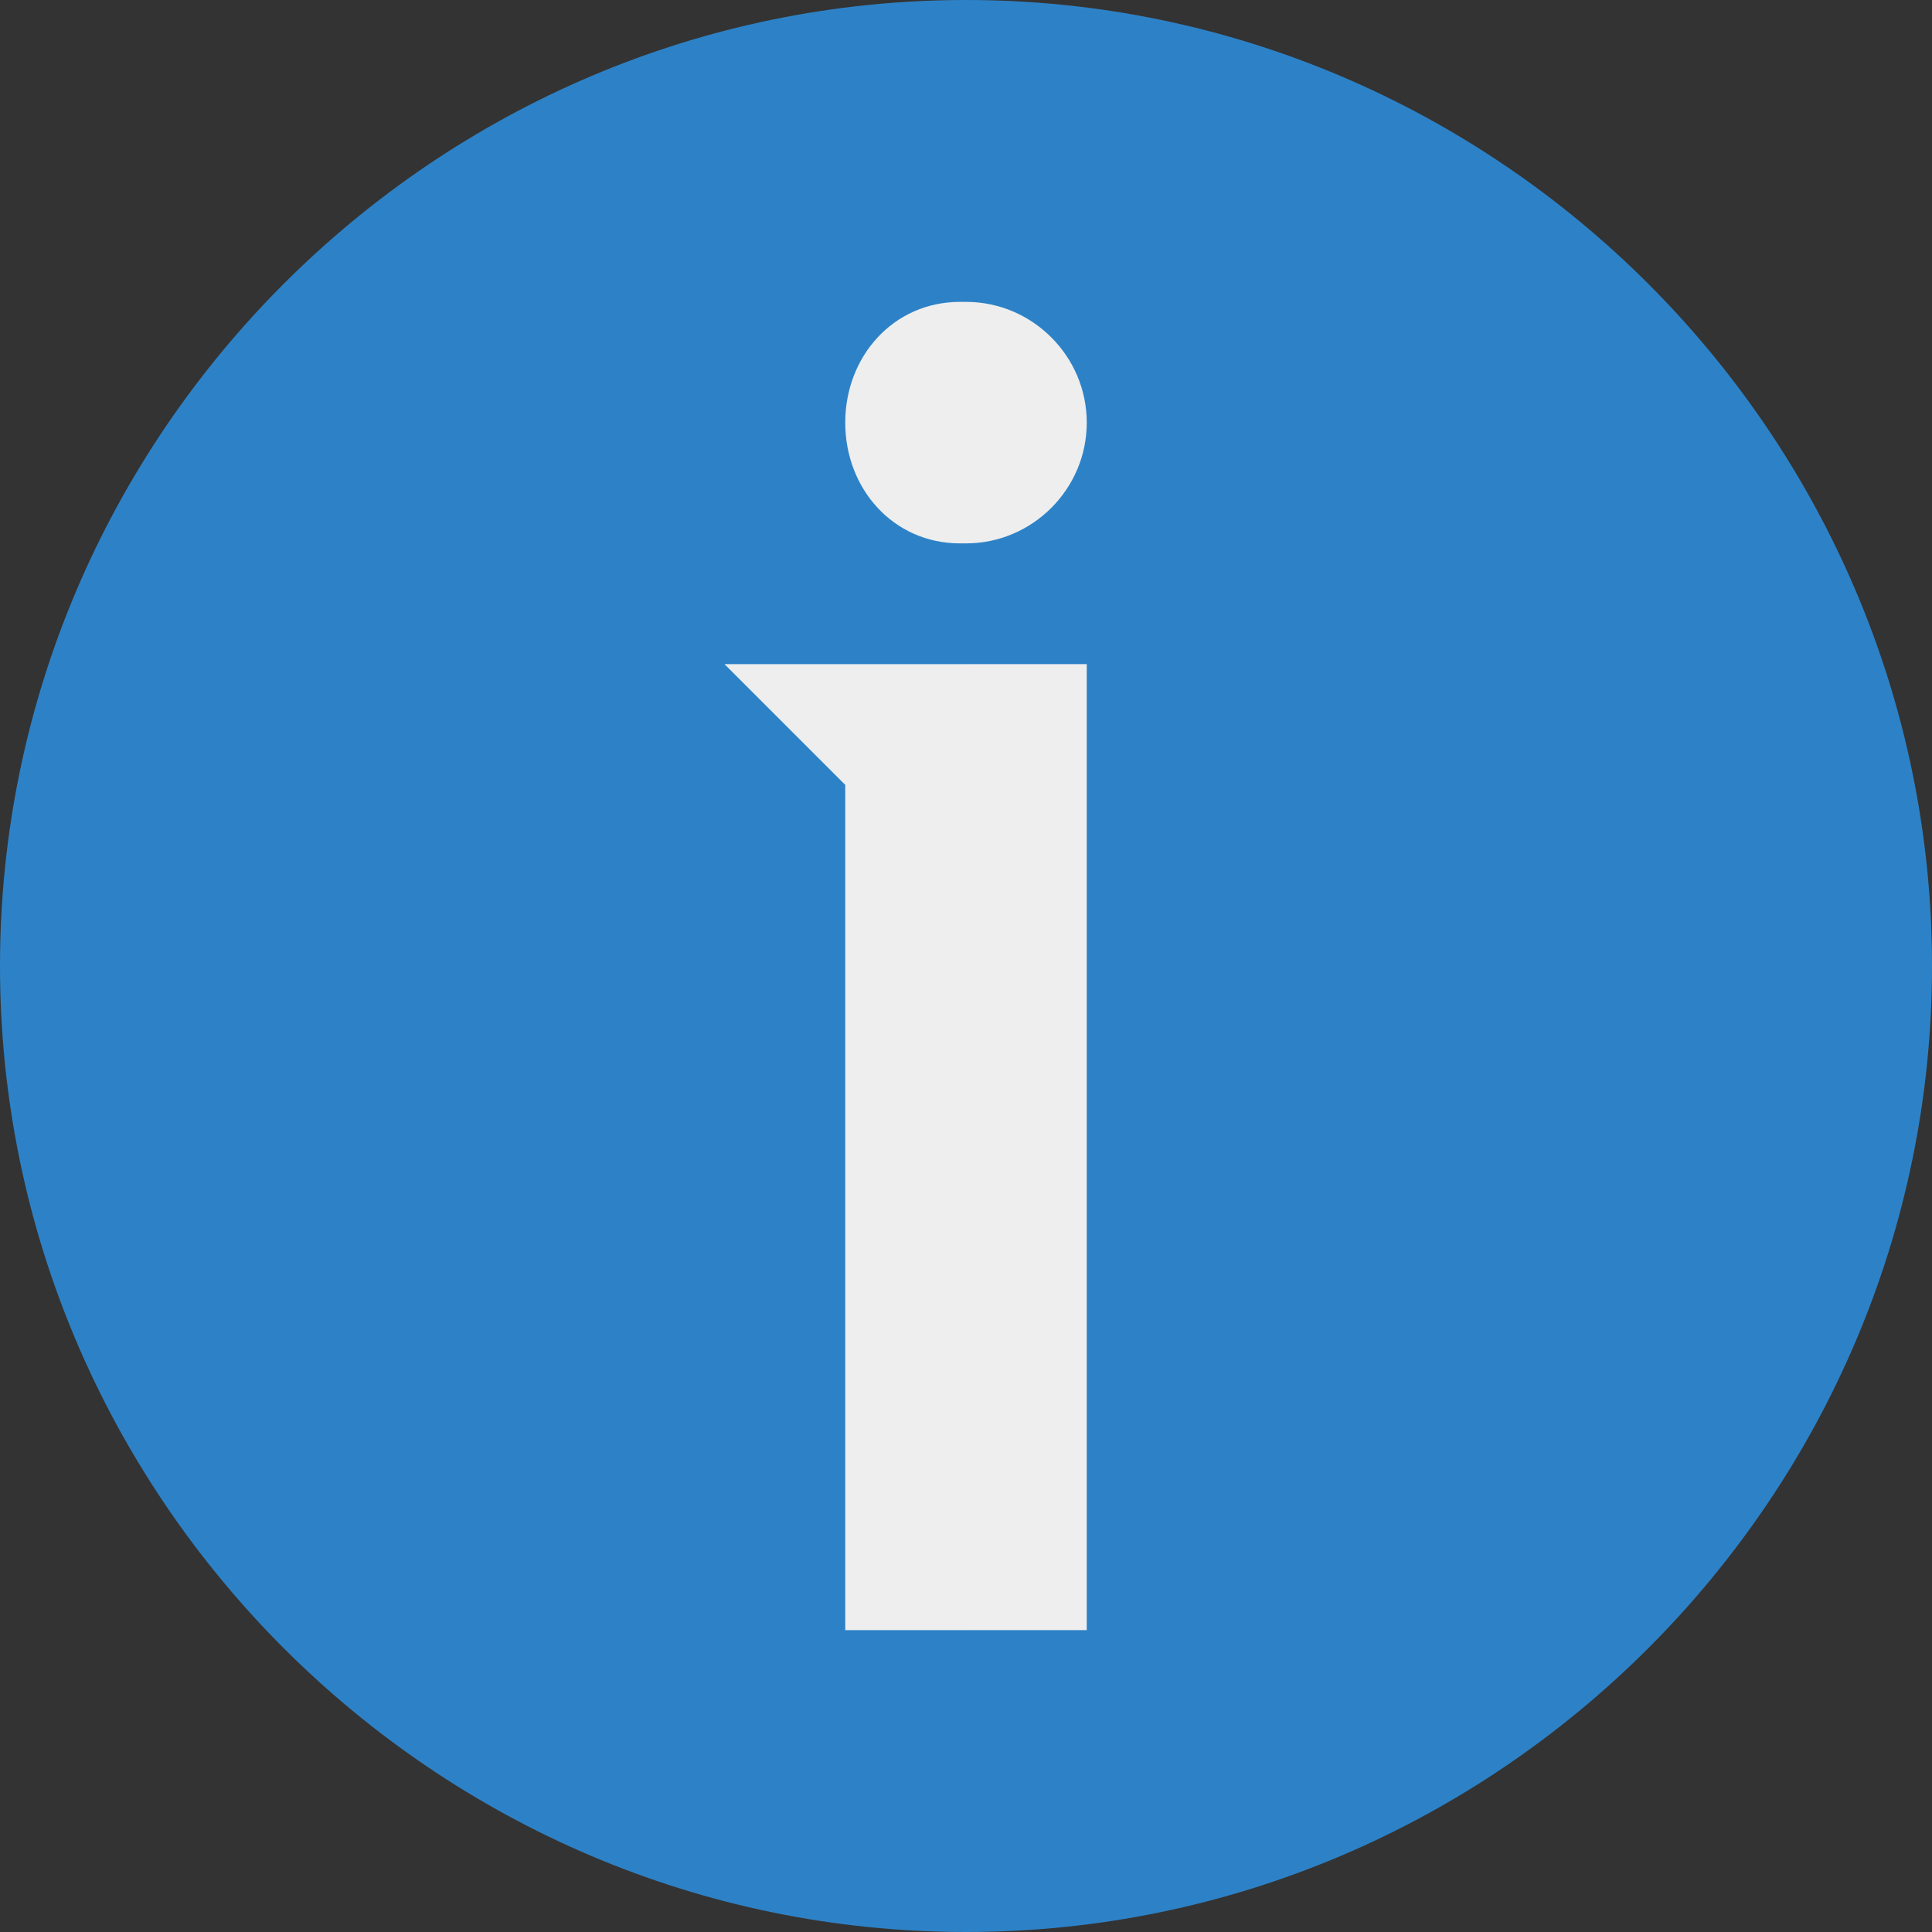 <?xml version="1.0" ?><!DOCTYPE svg  PUBLIC '-//W3C//DTD SVG 1.1//EN'  'http://www.w3.org/Graphics/SVG/1.1/DTD/svg11.dtd'><svg enable-background="new 0 0 32 32" height="32px" id="Layer_1" version="1.1" viewBox="0 0 32 32" width="32px" xml:space="preserve" xmlns="http://www.w3.org/2000/svg" xmlns:xlink="http://www.w3.org/1999/xlink"><rect x="0" y="0" width="32" height="32" fill="#333333" stroke="none"/><g><path d="M16,0C7.2,0,0,7.2,0,16s7.2,16,16,16s16-7.2,16-16S24.8,0,16,0z" fill="#2D82C7"/><rect fill="#EEEEEE" height="16" width="2" x="16" y="11"/><polygon fill="#EEEEEE" points="16,27 14,27 14,13 12,11 14,11 16,11  "/><path d="M18,7c0-1.1-0.9-2-2-2v4C17.1,9,18,8.1,18,7z" fill="#EEEEEE"/><path d="M14,7c0,1.1,0.8,2,1.9,2H16V5h-0.1C14.8,5,14,5.9,14,7z" fill="#EEEEEE"/></g></svg>
